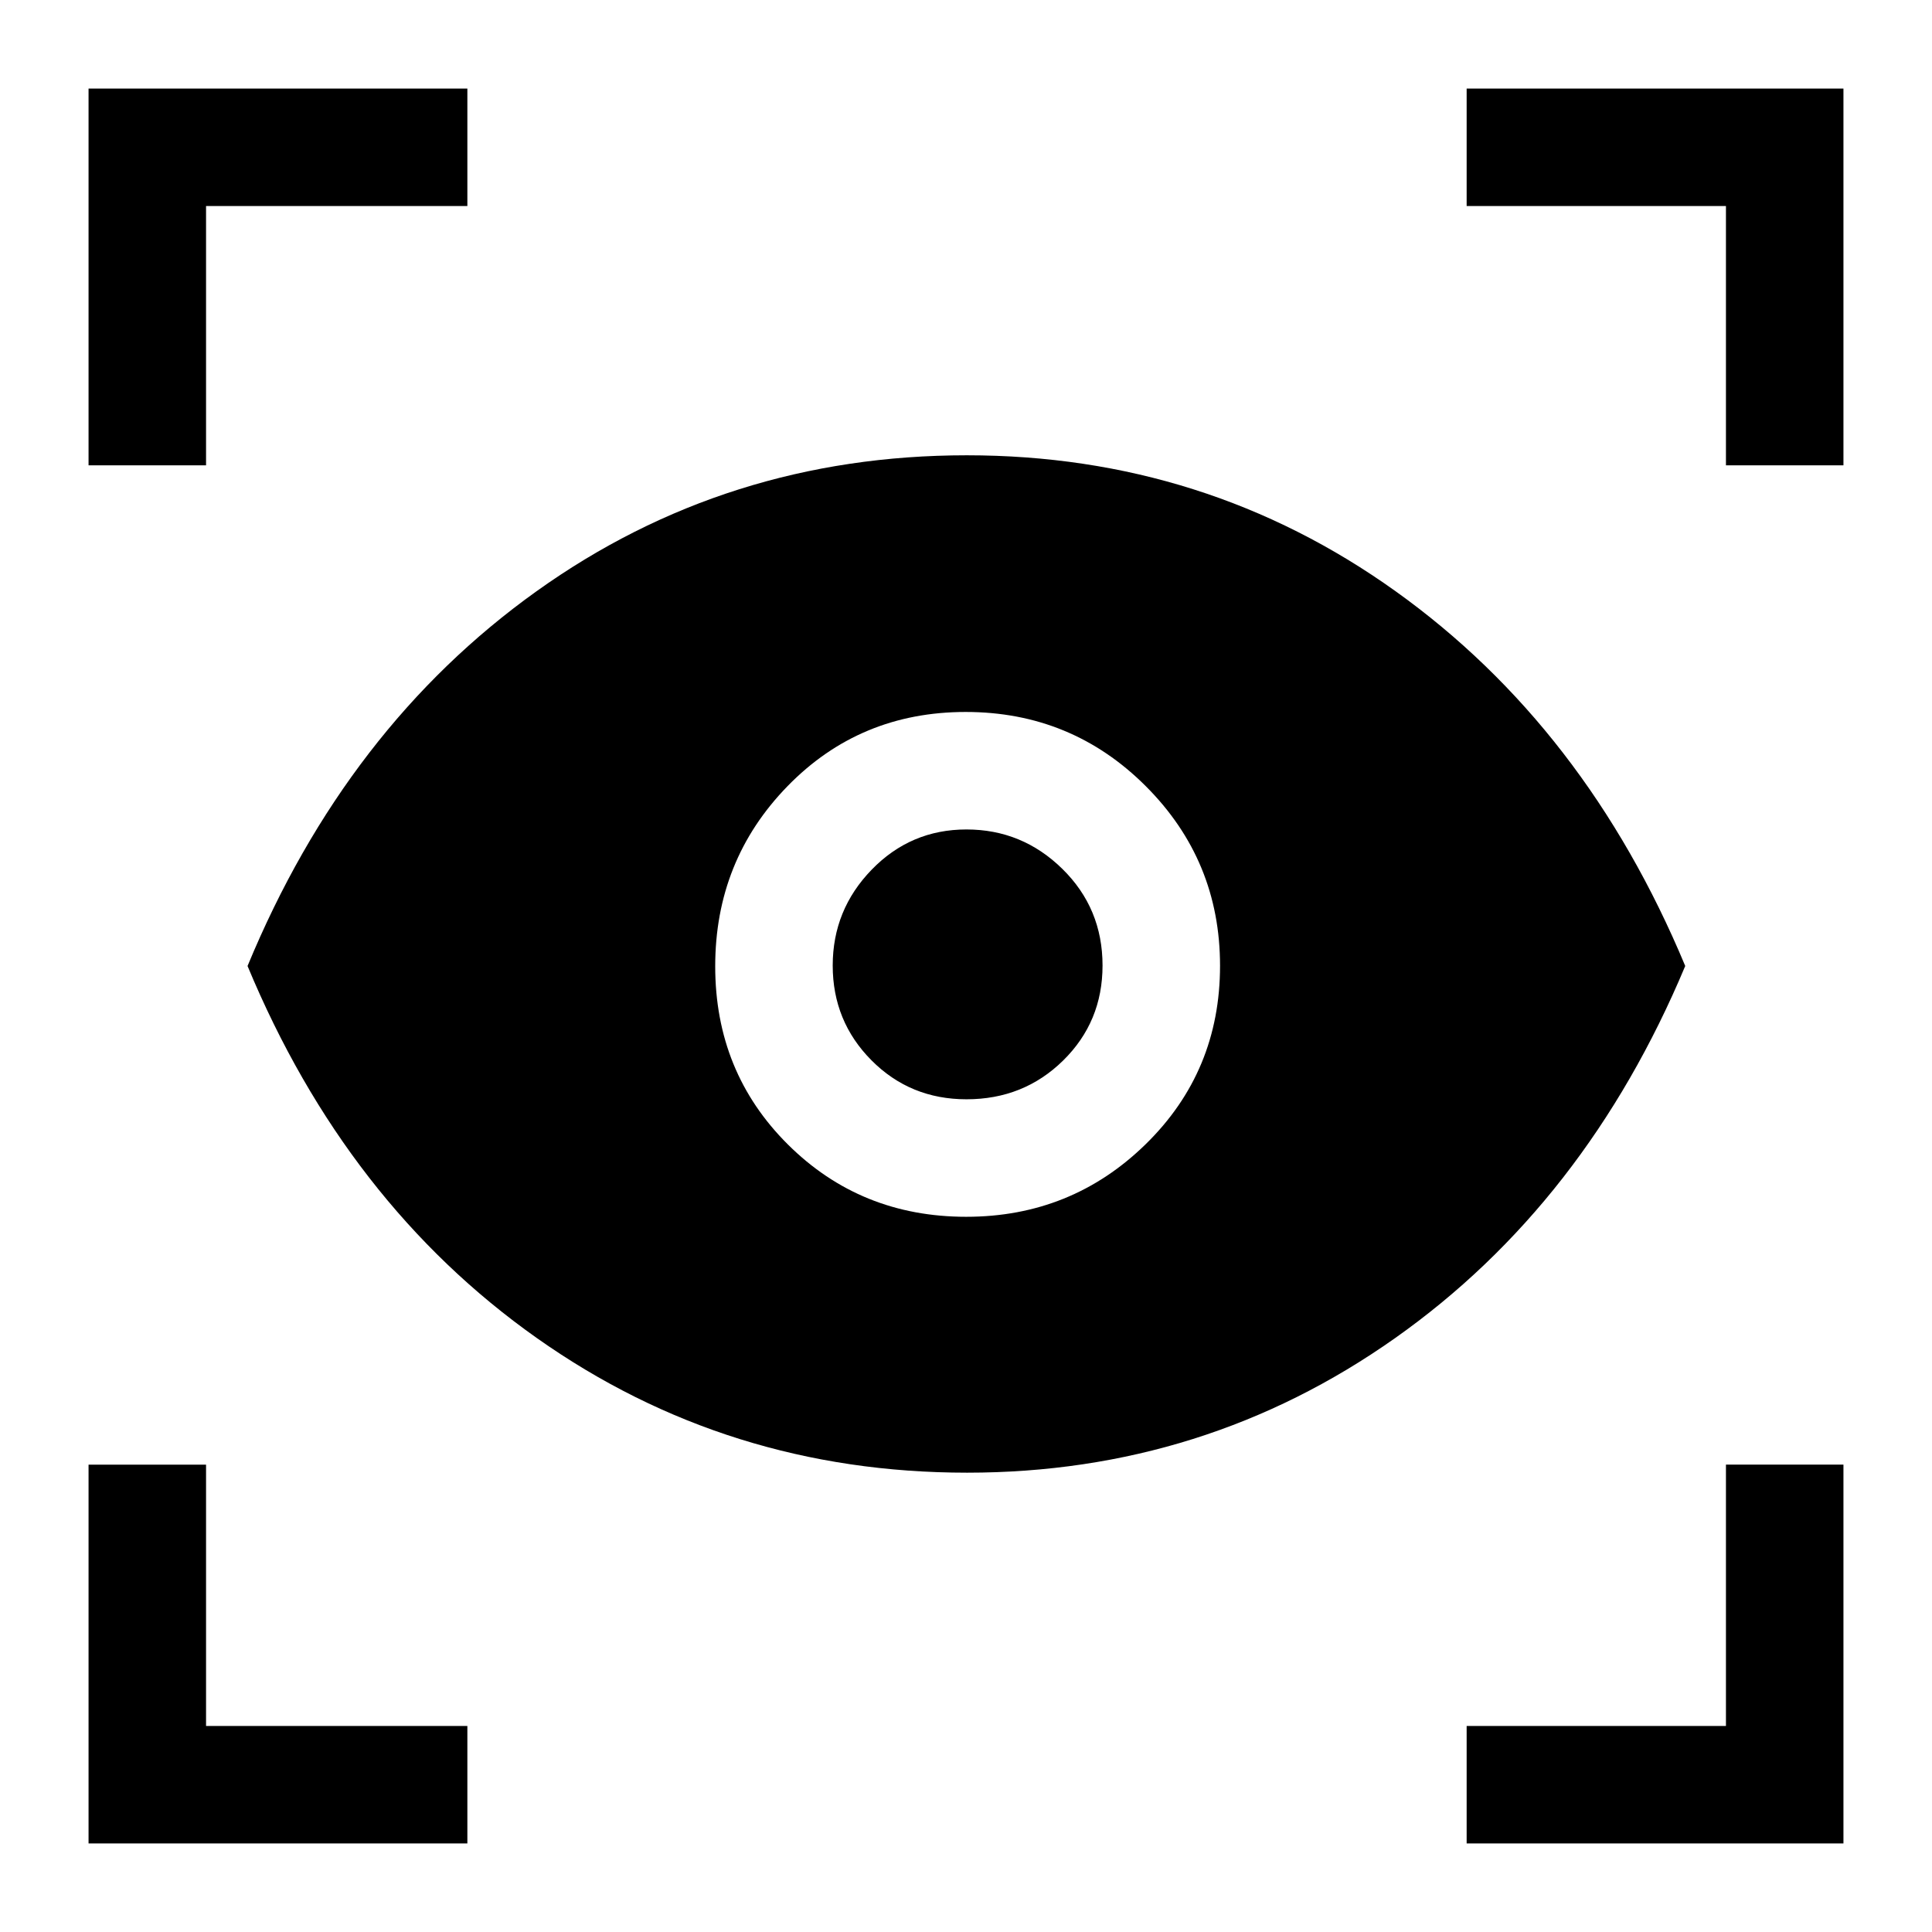 <svg xmlns="http://www.w3.org/2000/svg" height="48" viewBox="0 -960 960 960" width="48"><path d="M232.231-44.002H44.001V-232.23h58.384v129.846h129.846v58.384Zm496.538 0v-58.383h128.846v-129.846h58.384v188.23h-187.23Zm-248.217-184.23q-119.093 0-213.783-66.884Q172.078-362 123.001-480q49.077-118.615 143.566-186.192 94.488-67.576 213.818-67.576 118.655 0 213.096 67.571t143.902 186.192Q787.922-362 693.235-295.116q-94.686 66.884-212.683 66.884Zm-.431-127.153q52.332 0 89.22-36.123 36.889-36.122 36.889-88.613 0-52.332-36.883-89.22-36.883-36.889-89.499-36.889-52.617 0-88.54 36.883-35.923 36.883-35.923 89.499 0 52.617 36.123 88.54 36.122 35.923 88.613 35.923Zm.123-58.384q-27.986 0-47.231-19.385-19.244-19.384-19.244-47.077 0-27.692 19.385-47.654 19.384-19.961 47.077-19.961 27.692 0 47.654 19.599 19.961 19.599 19.961 48.003 0 27.986-19.599 47.231-19.599 19.244-48.003 19.244Zm-436.243-315v-187.23h188.23v58.384H102.385v128.846H44.001Zm813.614 0v-128.846H728.769v-58.384h187.23v187.23h-58.384Z"/></svg>
